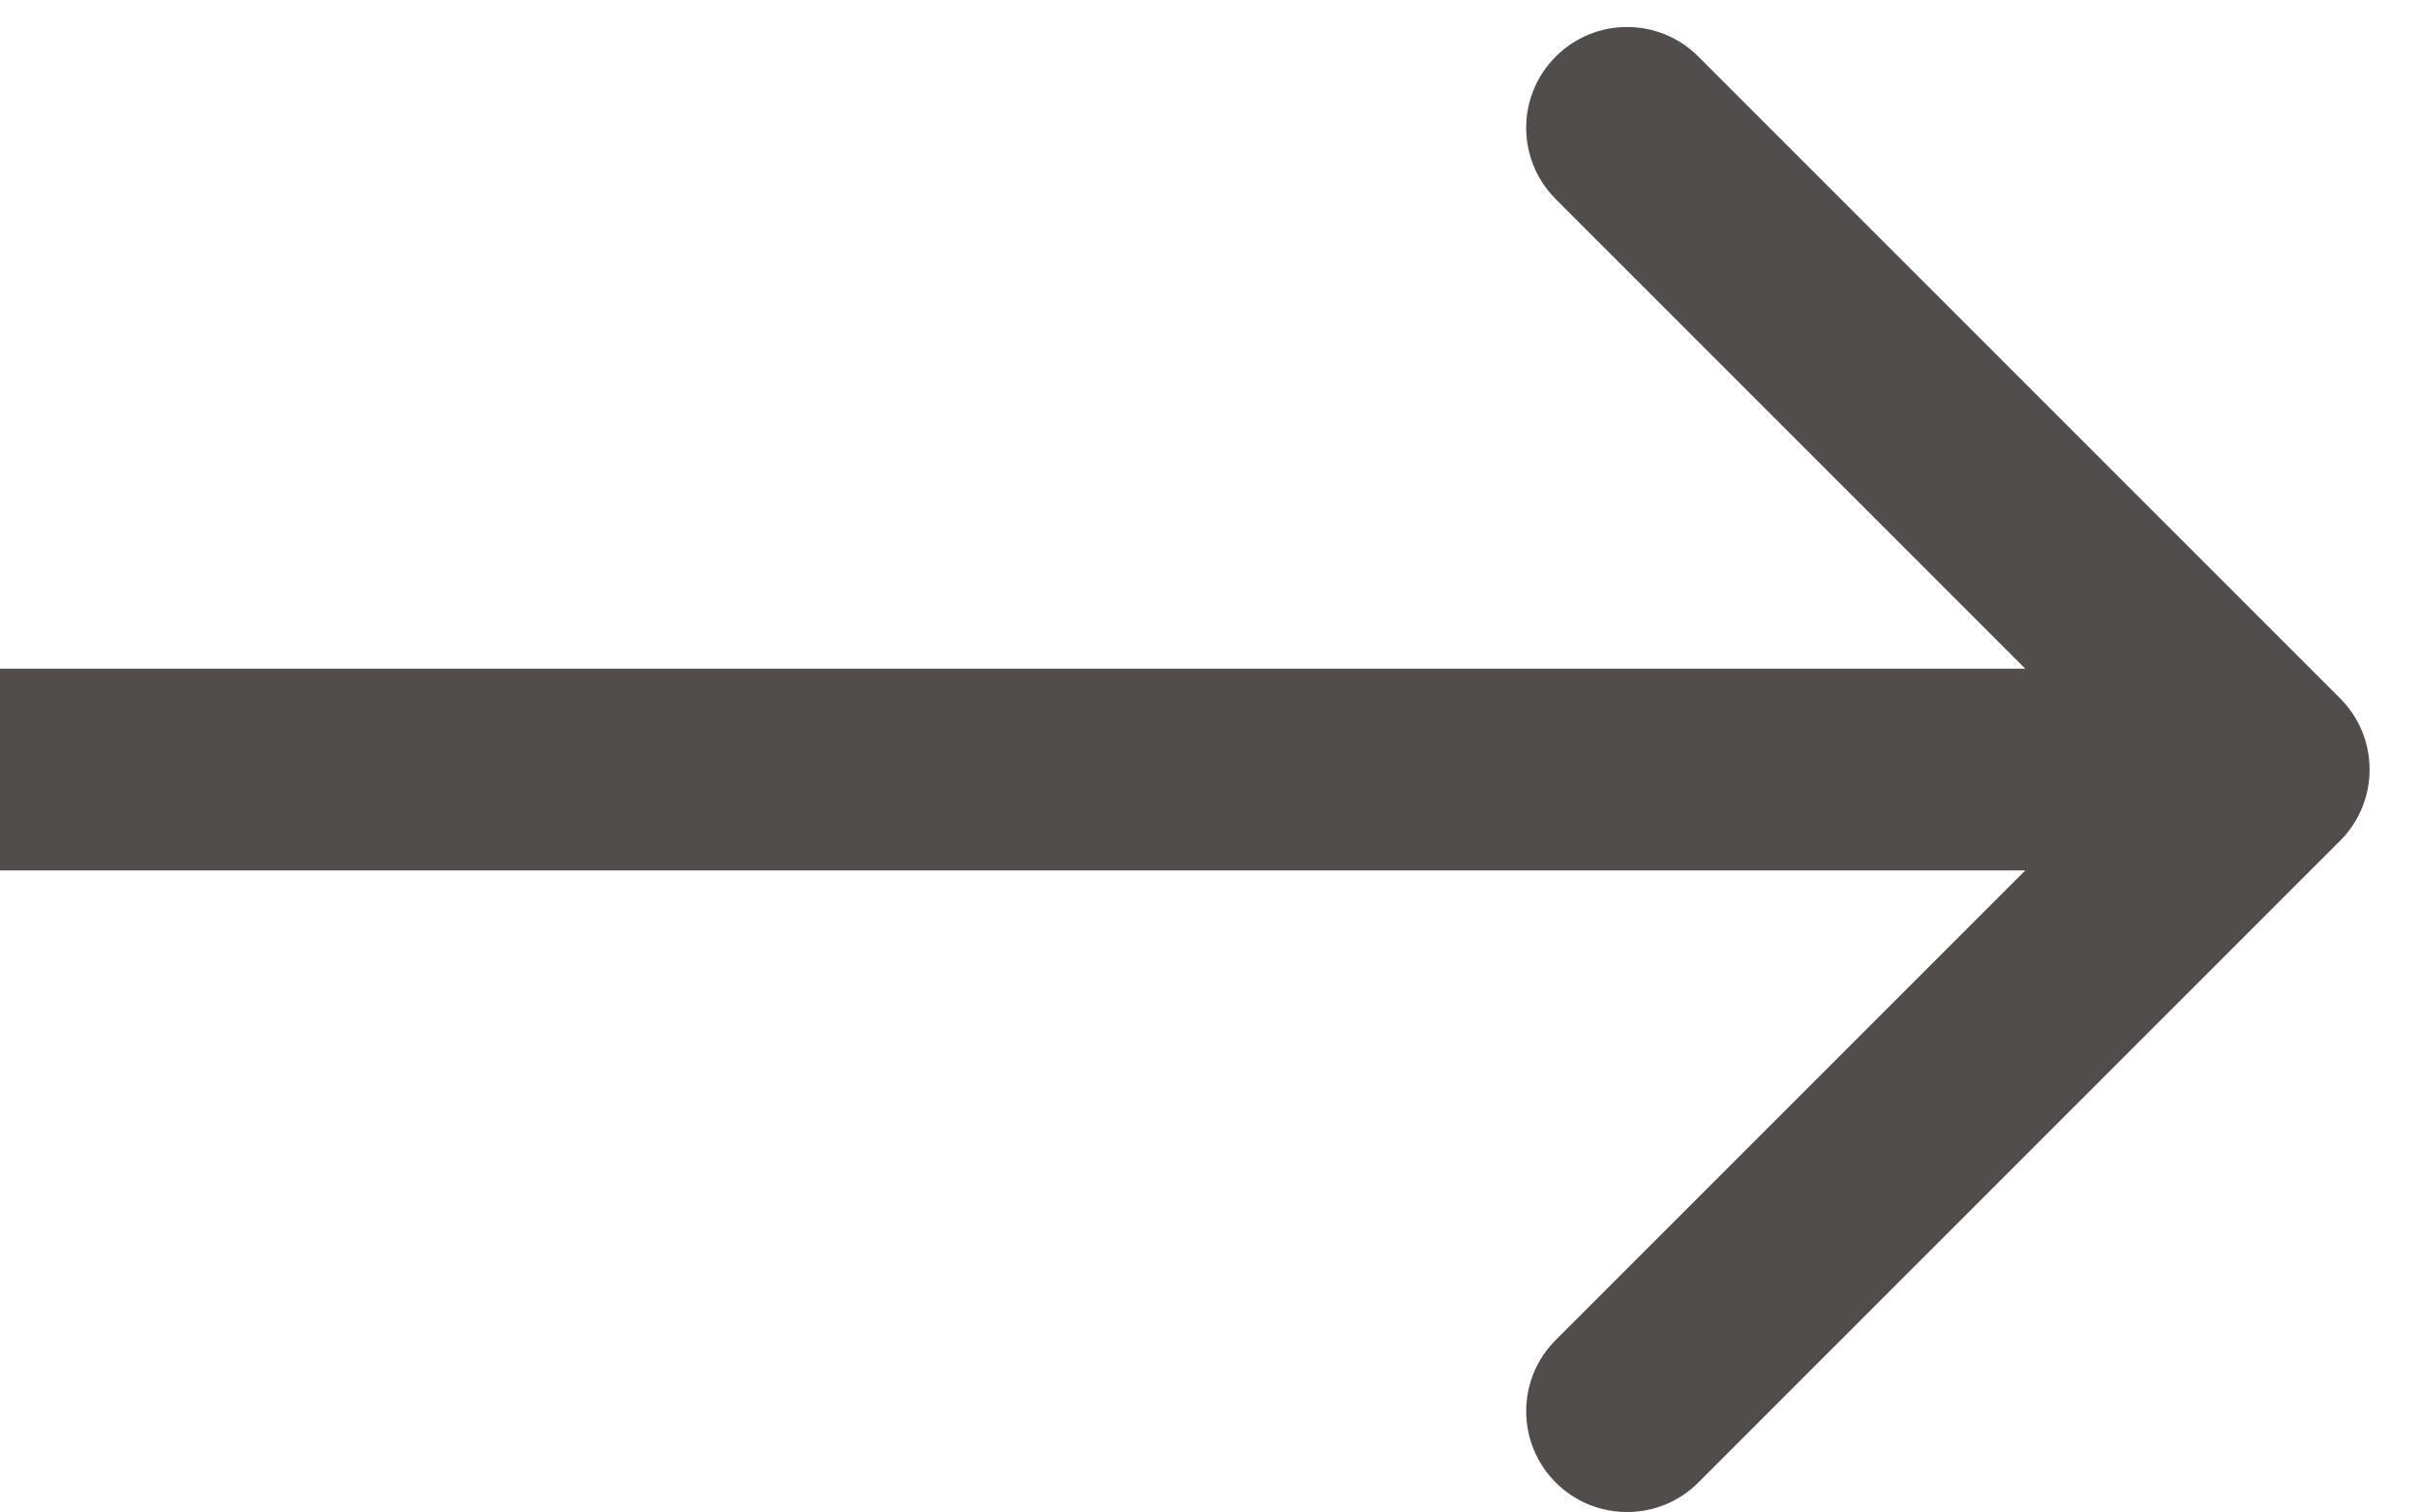 <svg width="24" height="15" viewBox="0 0 24 15" fill="none" xmlns="http://www.w3.org/2000/svg">
<path d="M23.207 8.339C23.598 7.948 23.598 7.315 23.207 6.925L16.843 0.561C16.453 0.17 15.819 0.17 15.429 0.561C15.038 0.951 15.038 1.584 15.429 1.975L21.086 7.632L15.429 13.289C15.038 13.679 15.038 14.312 15.429 14.703C15.819 15.093 16.453 15.093 16.843 14.703L23.207 8.339ZM-1.86184e-09 8.632L22.5 8.632L22.5 6.632L1.86184e-09 6.632L-1.86184e-09 8.632Z" fill="#524D4D"/>
</svg>
